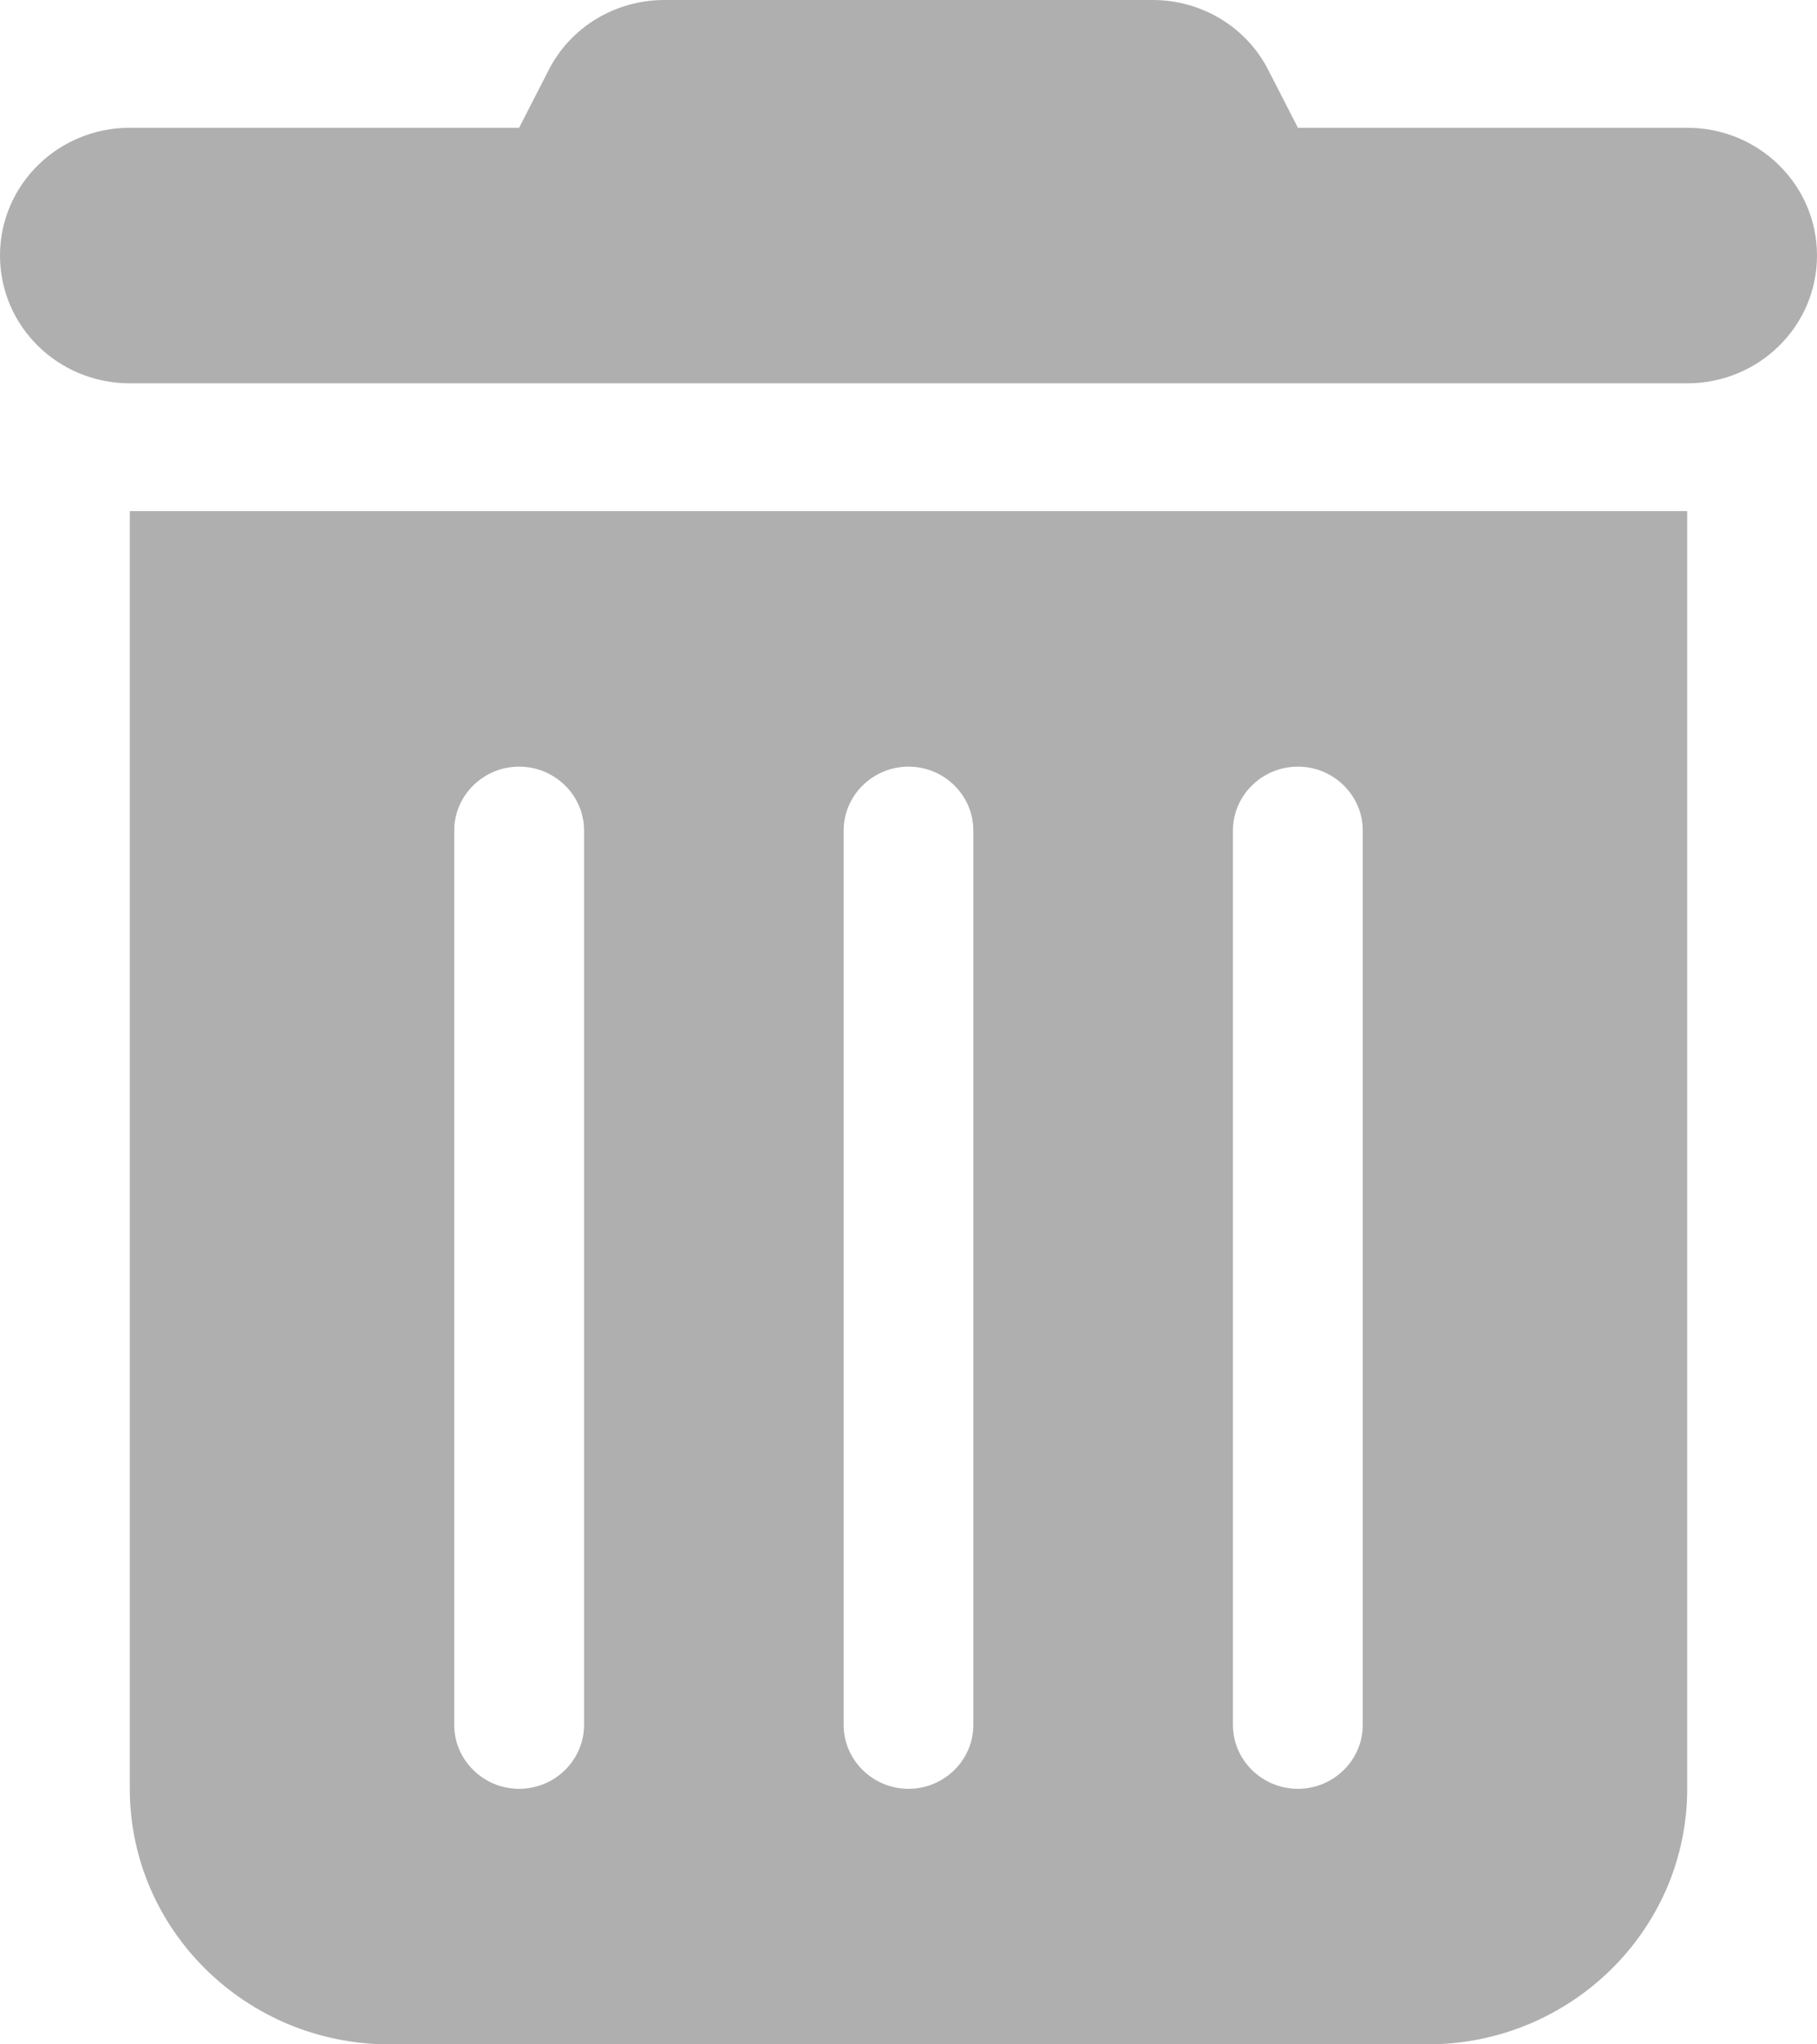 <svg width="16" height="18" viewBox="0 0 16 18" fill="none" xmlns="http://www.w3.org/2000/svg">
<g clip-path="url(#clip0_233_891)">
<path d="M4.829 0.622C5.021 0.239 5.418 0 5.85 0H10.15C10.582 0 10.979 0.239 11.171 0.622L11.429 1.125H14.857C15.489 1.125 16 1.628 16 2.25C16 2.872 15.489 3.375 14.857 3.375H1.143C0.511 3.375 0 2.872 0 2.25C0 1.628 0.511 1.125 1.143 1.125H4.571L4.829 0.622ZM1.143 4.5H14.857V15.75C14.857 16.991 13.832 18 12.571 18H3.429C2.168 18 1.143 16.991 1.143 15.75V4.5ZM4.571 6.75C4.257 6.75 4 7.003 4 7.312V15.188C4 15.497 4.257 15.75 4.571 15.75C4.886 15.75 5.143 15.497 5.143 15.188V7.312C5.143 7.003 4.886 6.75 4.571 6.75ZM8 6.75C7.686 6.75 7.429 7.003 7.429 7.312V15.188C7.429 15.497 7.686 15.75 8 15.75C8.314 15.75 8.571 15.497 8.571 15.188V7.312C8.571 7.003 8.314 6.75 8 6.75ZM11.429 6.75C11.114 6.75 10.857 7.003 10.857 7.312V15.188C10.857 15.497 11.114 15.75 11.429 15.75C11.743 15.75 12 15.497 12 15.188V7.312C12 7.003 11.743 6.75 11.429 6.75Z" fill="#AFAFAF"/>
</g>
<defs>
<clipPath id="clip0_233_891">
<rect width="16" height="18" fill="white"/>
</clipPath>
</defs>
</svg>
